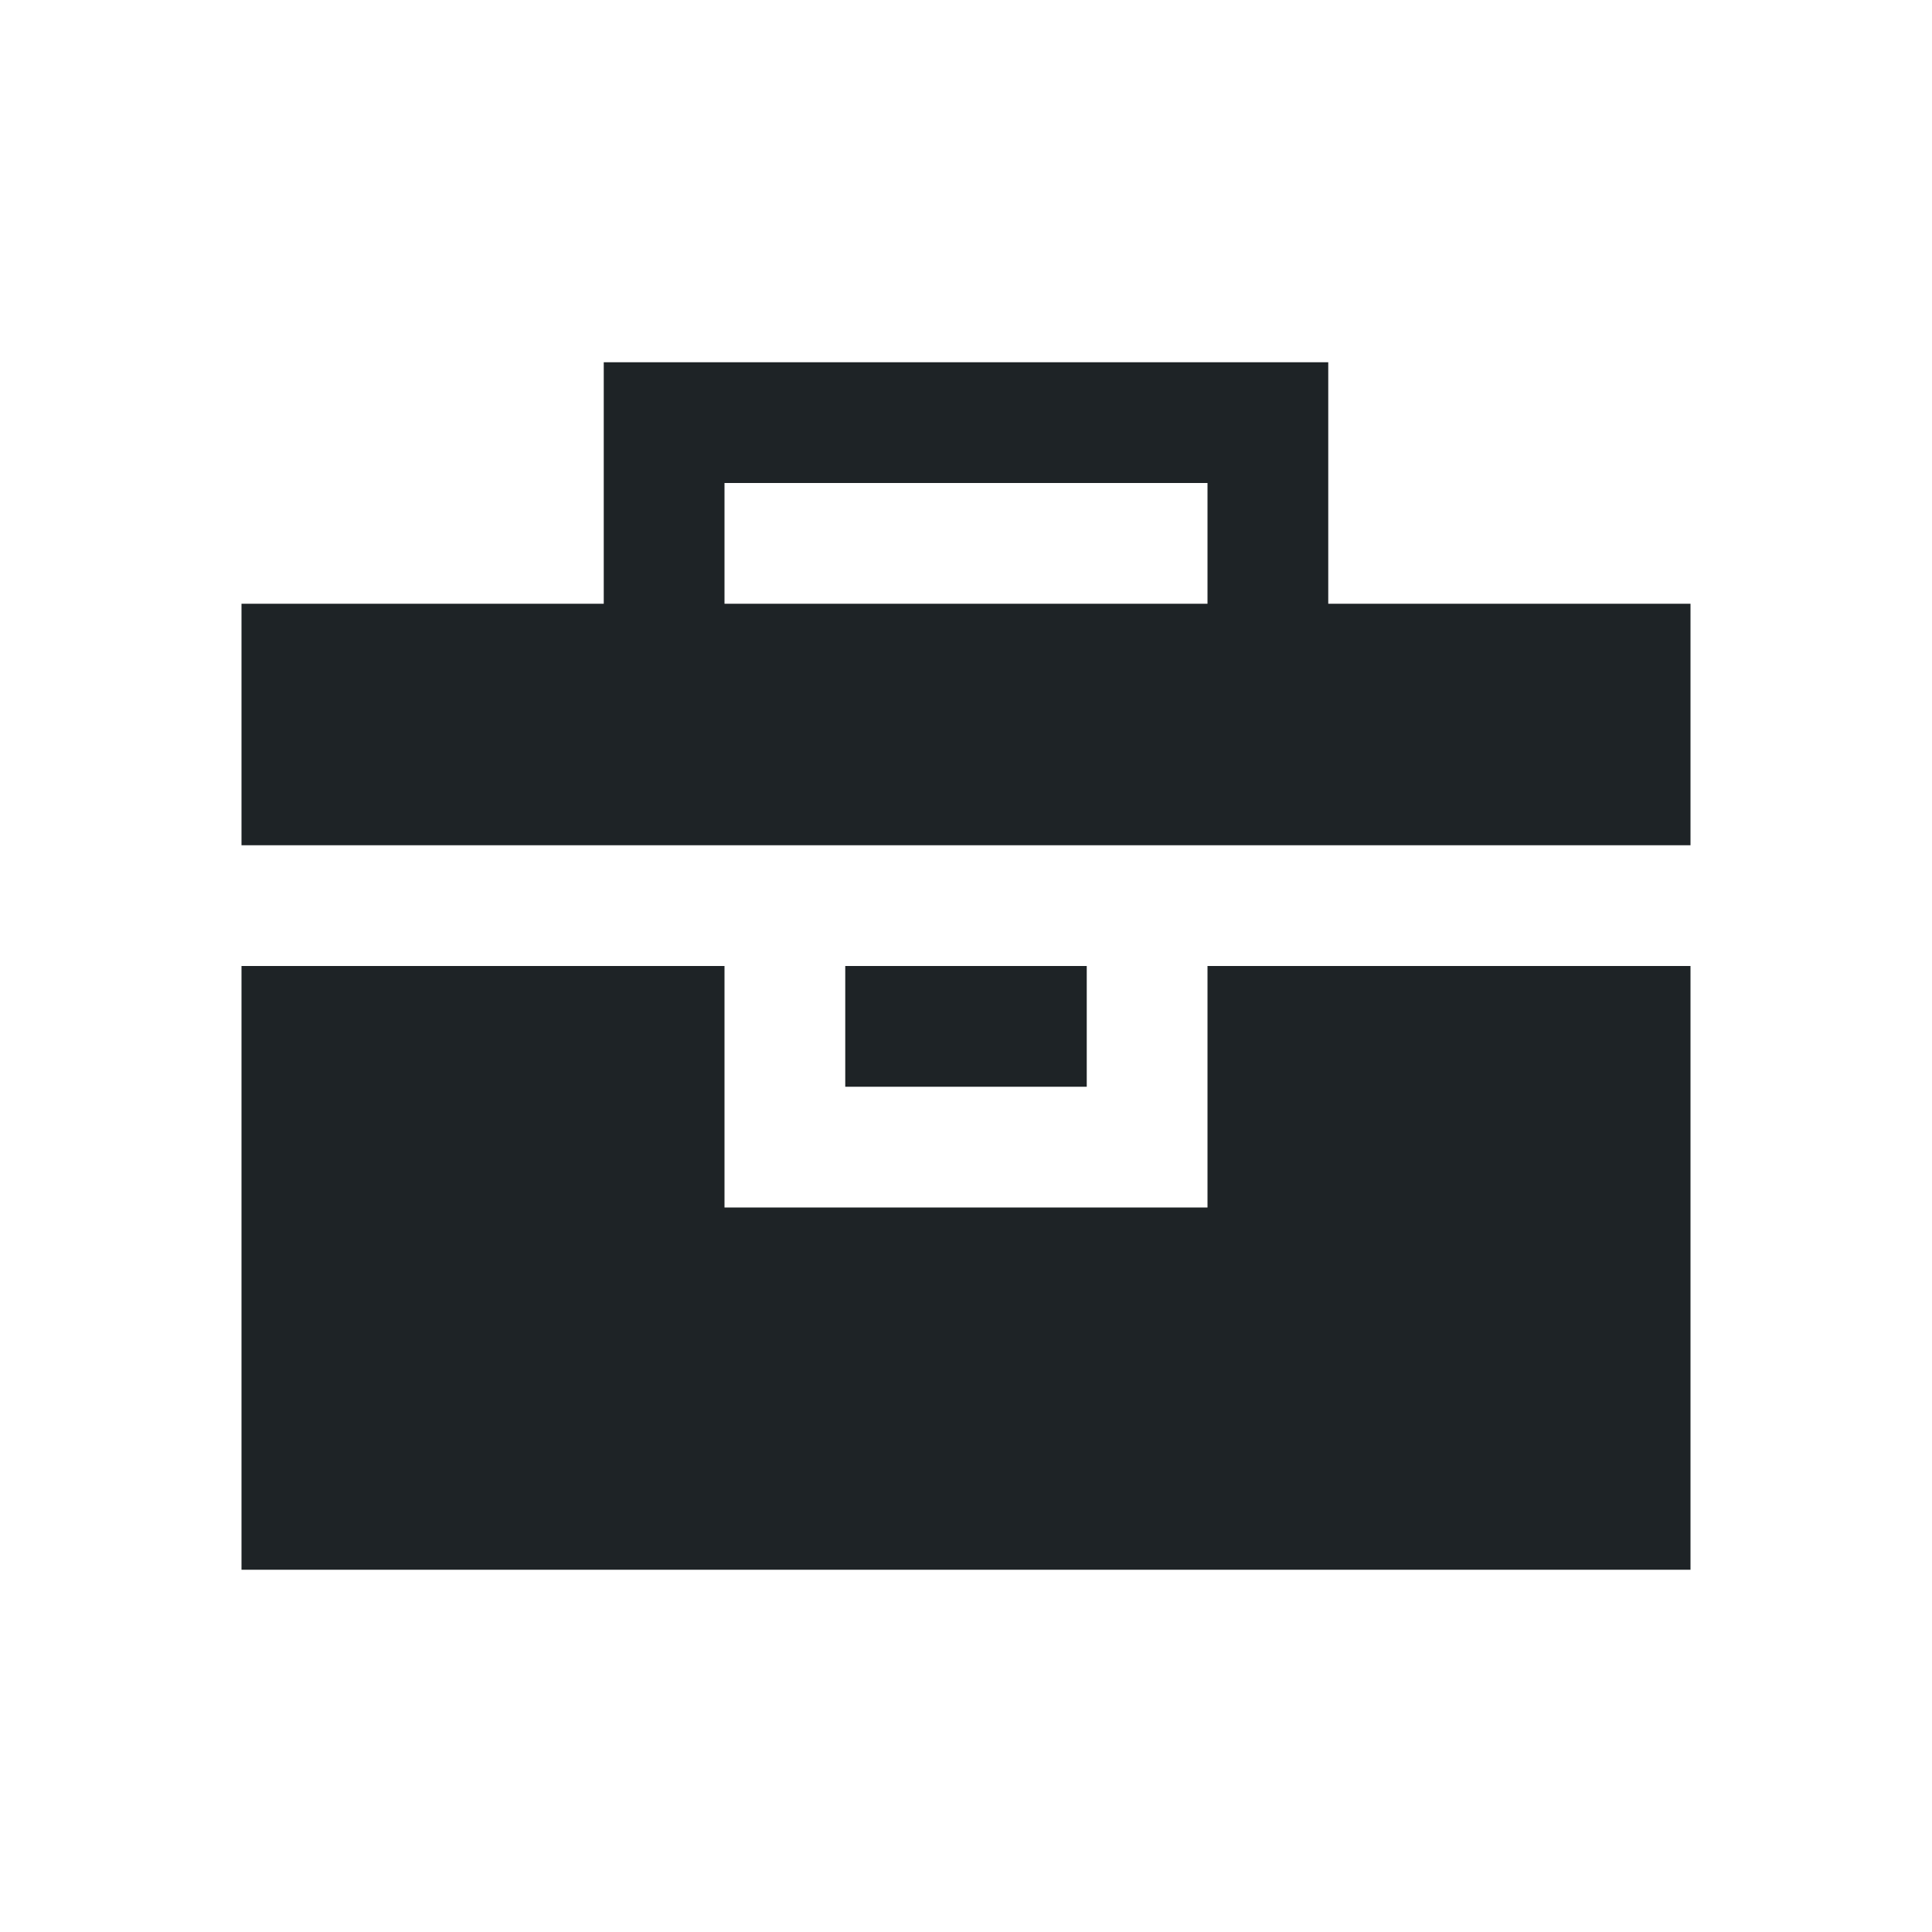 <svg height="16" width="16" xmlns="http://www.w3.org/2000/svg">
    <style type="text/css" id="current-color-scheme">
        .ColorScheme-Text {
            color:#1e2326;
        }
    </style>
    <path fill="currentColor" class="ColorScheme-Text" d="M5 3v2H2v2h12V5h-3V3zm1 1h4v1H6zM2 8v5h12V8h-4v2H6V8zm5 0v1h2V8z"/>
</svg>
